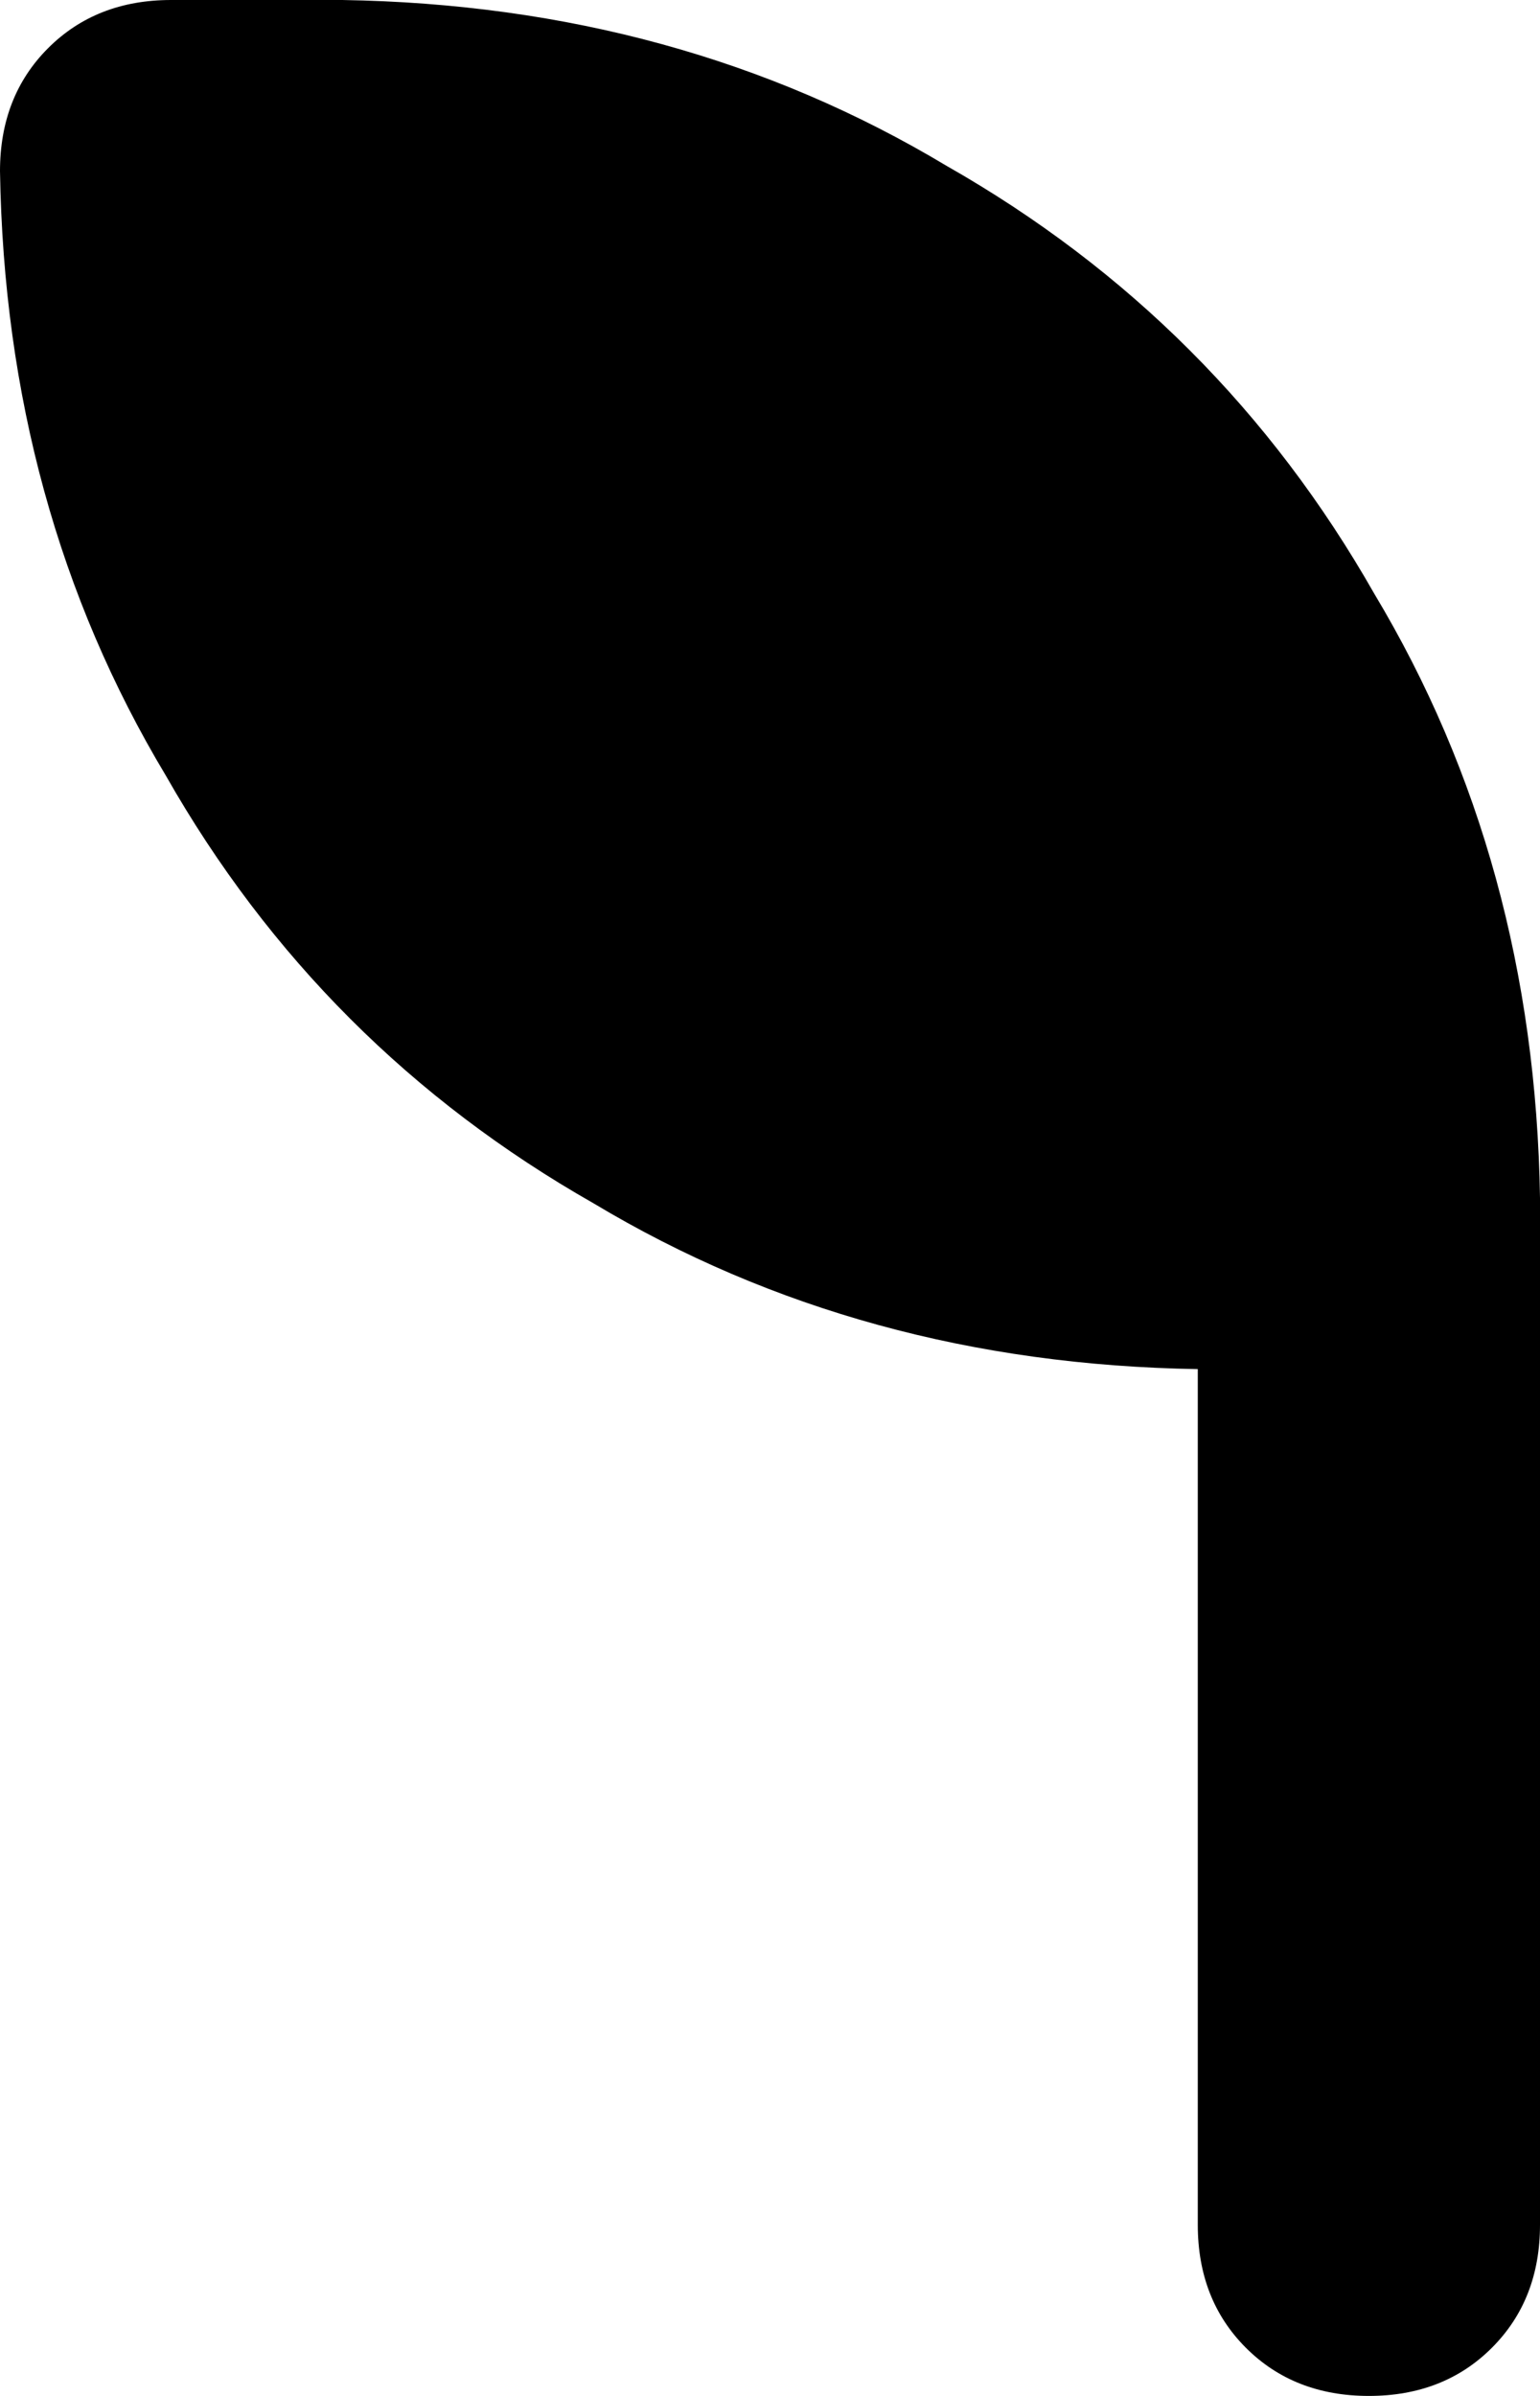<svg xmlns="http://www.w3.org/2000/svg" viewBox="0 0 288 448">
    <path d="M 32 0 Q 18 0 9 9 L 9 9 Q 0 18 0 32 Q 1 95 31 145 Q 60 196 111 225 Q 161 255 224 256 L 224 416 Q 224 430 233 439 Q 242 448 256 448 Q 270 448 279 439 Q 288 430 288 416 L 288 256 L 288 224 Q 287 161 257 111 Q 228 60 177 31 Q 127 1 64 0 L 32 0 L 32 0 Z"/>
</svg>

